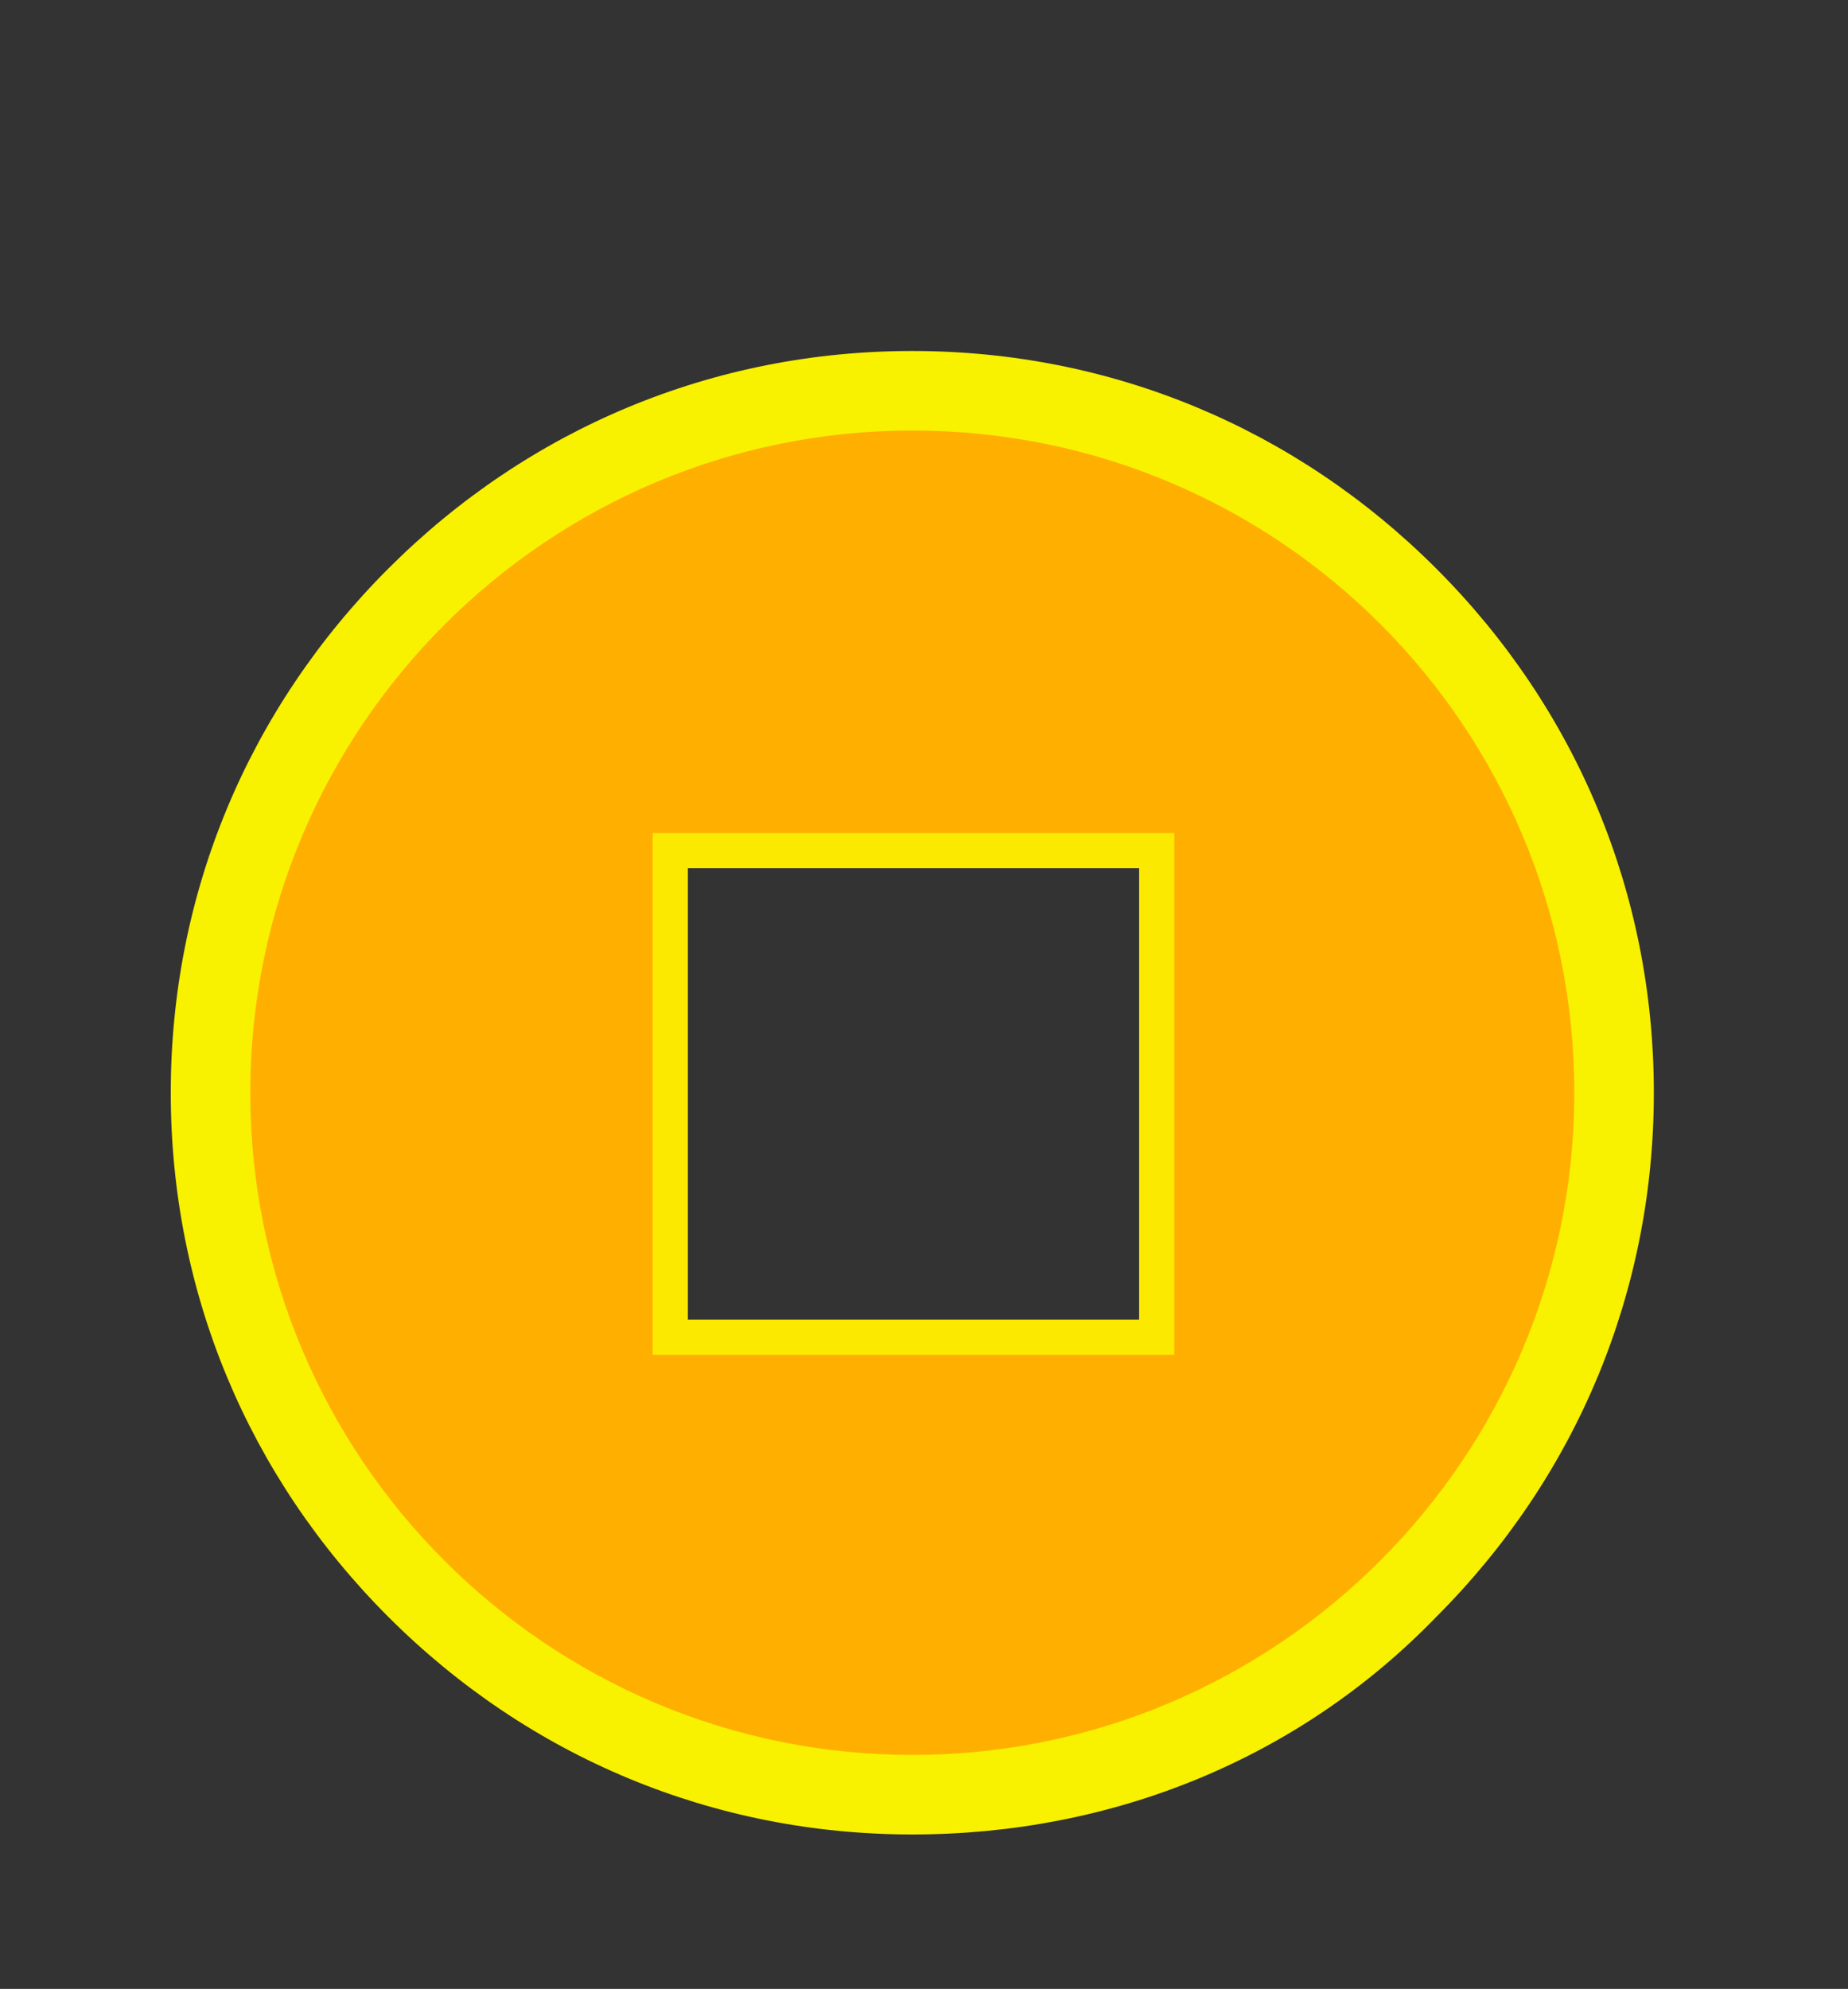 <svg version="1.2" xmlns="http://www.w3.org/2000/svg" viewBox="0 0 79 85" width="79" height="85">
	<rect x="0" y="0" width="79" height="85" fill="#333333" stroke="none"/>
	<title>FLASH</title>
	<style>
		.s0 { fill: #ffaf00 } 
		.s1 { fill: #fce900 } 
		.s2 { fill: #f8f100 } 
	</style>
	<g id="FLASH">
		<g id="Group">
			<path id="Shape" fill-rule="evenodd" class="s0" d="m69 46.7c0 16.6-13.4 30-30 30-16.6 0-30-13.4-30-30 0-16.6 13.4-30 30-30 16.6 0 30.1 13.5 30 30zm-20.3 9.7v-19.3h-19.3v19.3z"/>
			<path id="Shape" fill-rule="evenodd" class="s1" d="m39 18.2c-3.8 0-7.6 0.8-11.1 2.2-3.4 1.4-6.5 3.5-9.1 6.1-2.6 2.6-4.7 5.7-6.1 9.1-1.4 3.5-2.2 7.2-2.2 11.1 0 3.8 0.7 7.6 2.2 11.1 1.4 3.4 3.5 6.5 6.1 9.1 2.6 2.6 5.7 4.7 9.1 6.1 3.5 1.4 7.2 2.2 11.1 2.2 3.8 0 7.6-0.7 11.1-2.2 3.4-1.4 6.5-3.5 9.1-6.1 2.6-2.6 4.7-5.7 6.1-9.1 1.4-3.5 2.2-7.2 2.2-11.1 0-3.8-0.7-7.6-2.2-11.1-1.4-3.4-3.5-6.5-6.1-9.1-2.6-2.6-5.7-4.7-9.1-6.1-3.5-1.4-7.2-2.2-11.1-2.2zm-11.1 39.7v-22.3h22.3v22.3zm11.1-41.2c16.6 0 30.1 13.5 30 30 0 16.6-13.4 30-30 30-16.6 0-30-13.4-30-30 0-16.6 13.4-30 30-30zm-9.6 39.7h19.3v-19.3h-19.3z"/>
		</g>
		<path id="Shape" fill-rule="evenodd" class="s2" d="m39 78.4c-8.5 0-16.4-3.3-22.4-9.3-6-6-9.3-13.9-9.3-22.4 0-8.5 3.3-16.4 9.3-22.4 6-6 13.9-9.3 22.4-9.3 8.5 0 16.4 3.3 22.4 9.3 6 6 9.3 13.9 9.3 22.4 0 8.5-3.3 16.4-9.3 22.4-5.9 6.1-13.9 9.3-22.4 9.3zm0-60c-15.6 0-28.3 12.7-28.3 28.3 0 15.6 12.7 28.3 28.3 28.3 15.6 0 28.3-12.7 28.3-28.3 0-15.6-12.6-28.3-28.3-28.3z"/>
	</g>
</svg>